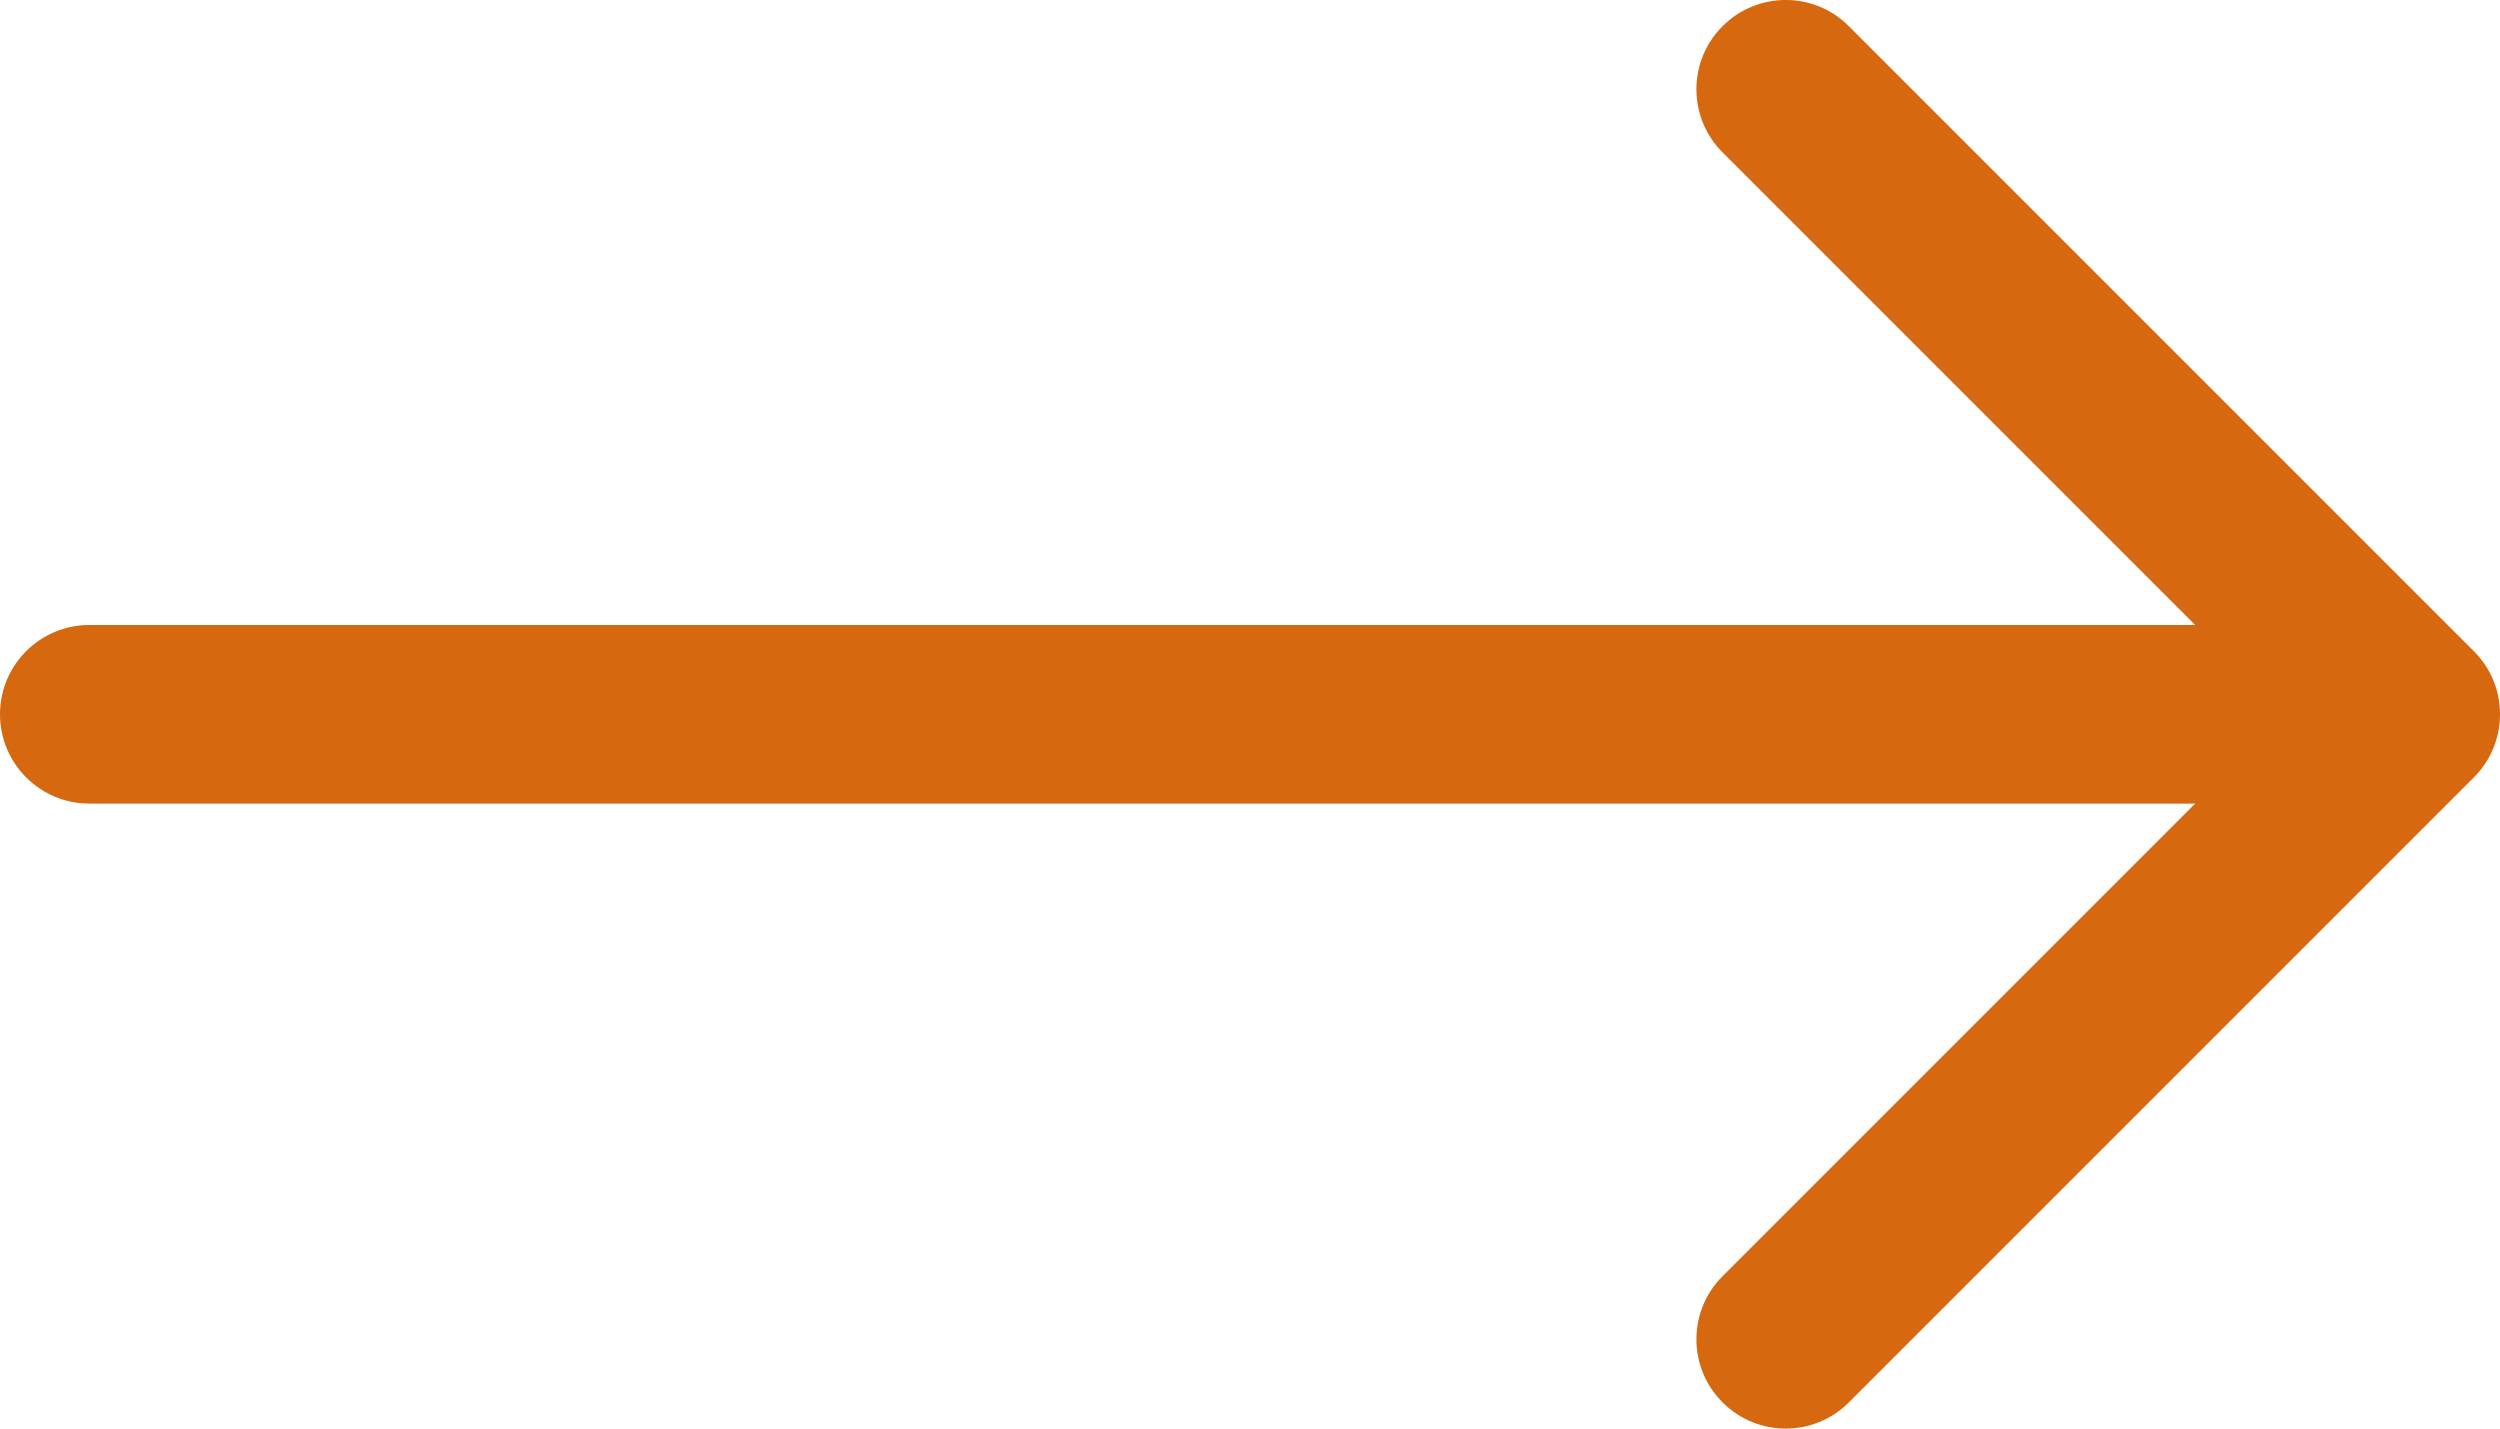 <svg width="28" height="16" viewBox="0 0 28 16" fill="none" xmlns="http://www.w3.org/2000/svg">
<path fill-rule="evenodd" clip-rule="evenodd" d="M0 8C0 7.448 0.448 7 1 7H26C26.552 7 27 7.448 27 8C27 8.552 26.552 9 26 9H1C0.448 9 0 8.552 0 8Z" fill="#D6680F"/>
<path fill-rule="evenodd" clip-rule="evenodd" d="M19.293 0.293C19.683 -0.098 20.317 -0.098 20.707 0.293L27.707 7.293C28.098 7.683 28.098 8.317 27.707 8.707L20.707 15.707C20.317 16.098 19.683 16.098 19.293 15.707C18.902 15.317 18.902 14.683 19.293 14.293L25.586 8L19.293 1.707C18.902 1.317 18.902 0.683 19.293 0.293Z" fill="#D6680F"/>
</svg>
